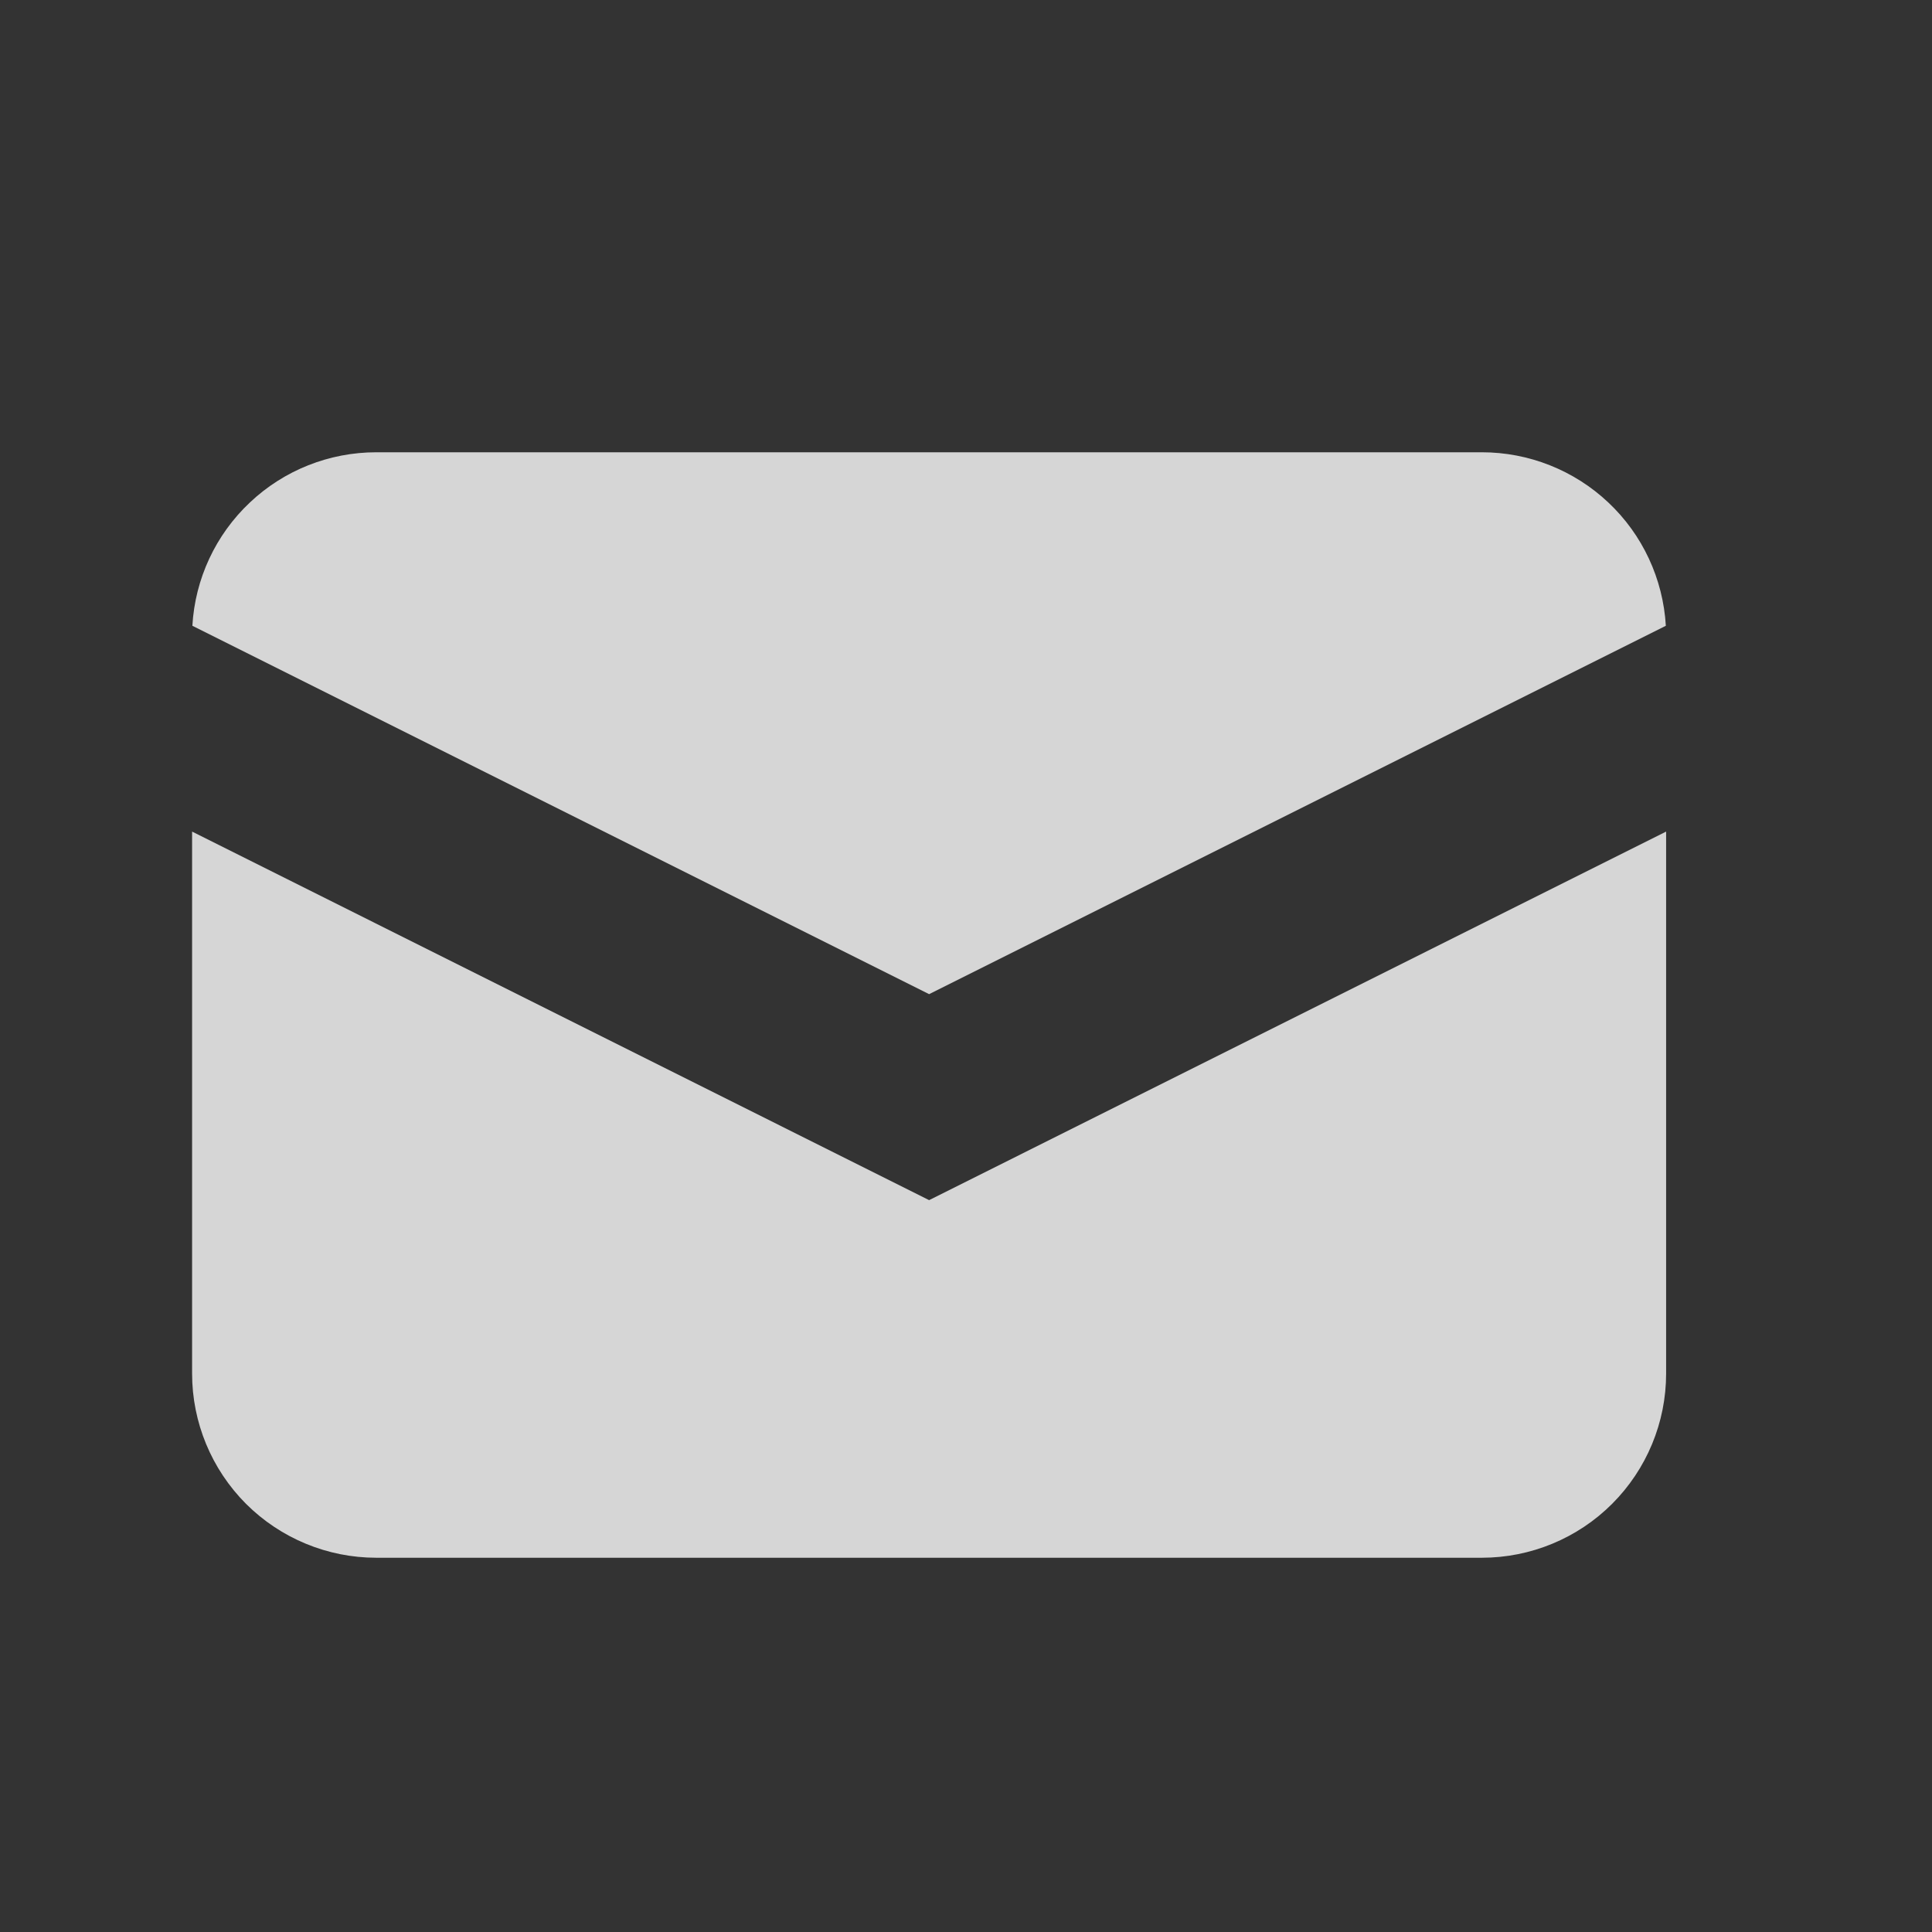 <svg width="21" height="21" viewBox="0 0 21 21" fill="none" xmlns="http://www.w3.org/2000/svg">
<rect x="0" y="0" width="21" height="21" fill="#333333" stroke="none"/>
<path d="M2.091 6.802L10.099 10.806L18.107 6.802C18.077 6.292 17.854 5.812 17.482 5.462C17.11 5.111 16.618 4.916 16.107 4.916H4.09C3.579 4.916 3.087 5.111 2.716 5.462C2.344 5.812 2.12 6.292 2.091 6.802Z" fill="white" fill-opacity="0.8"/>
<path d="M18.11 9.039L10.099 13.045L2.088 9.039V14.93C2.088 15.461 2.299 15.97 2.674 16.346C3.05 16.721 3.559 16.932 4.09 16.932H16.107C16.638 16.932 17.148 16.721 17.523 16.346C17.899 15.97 18.11 15.461 18.11 14.93V9.039Z" fill="white" fill-opacity="0.8"/>
</svg>
